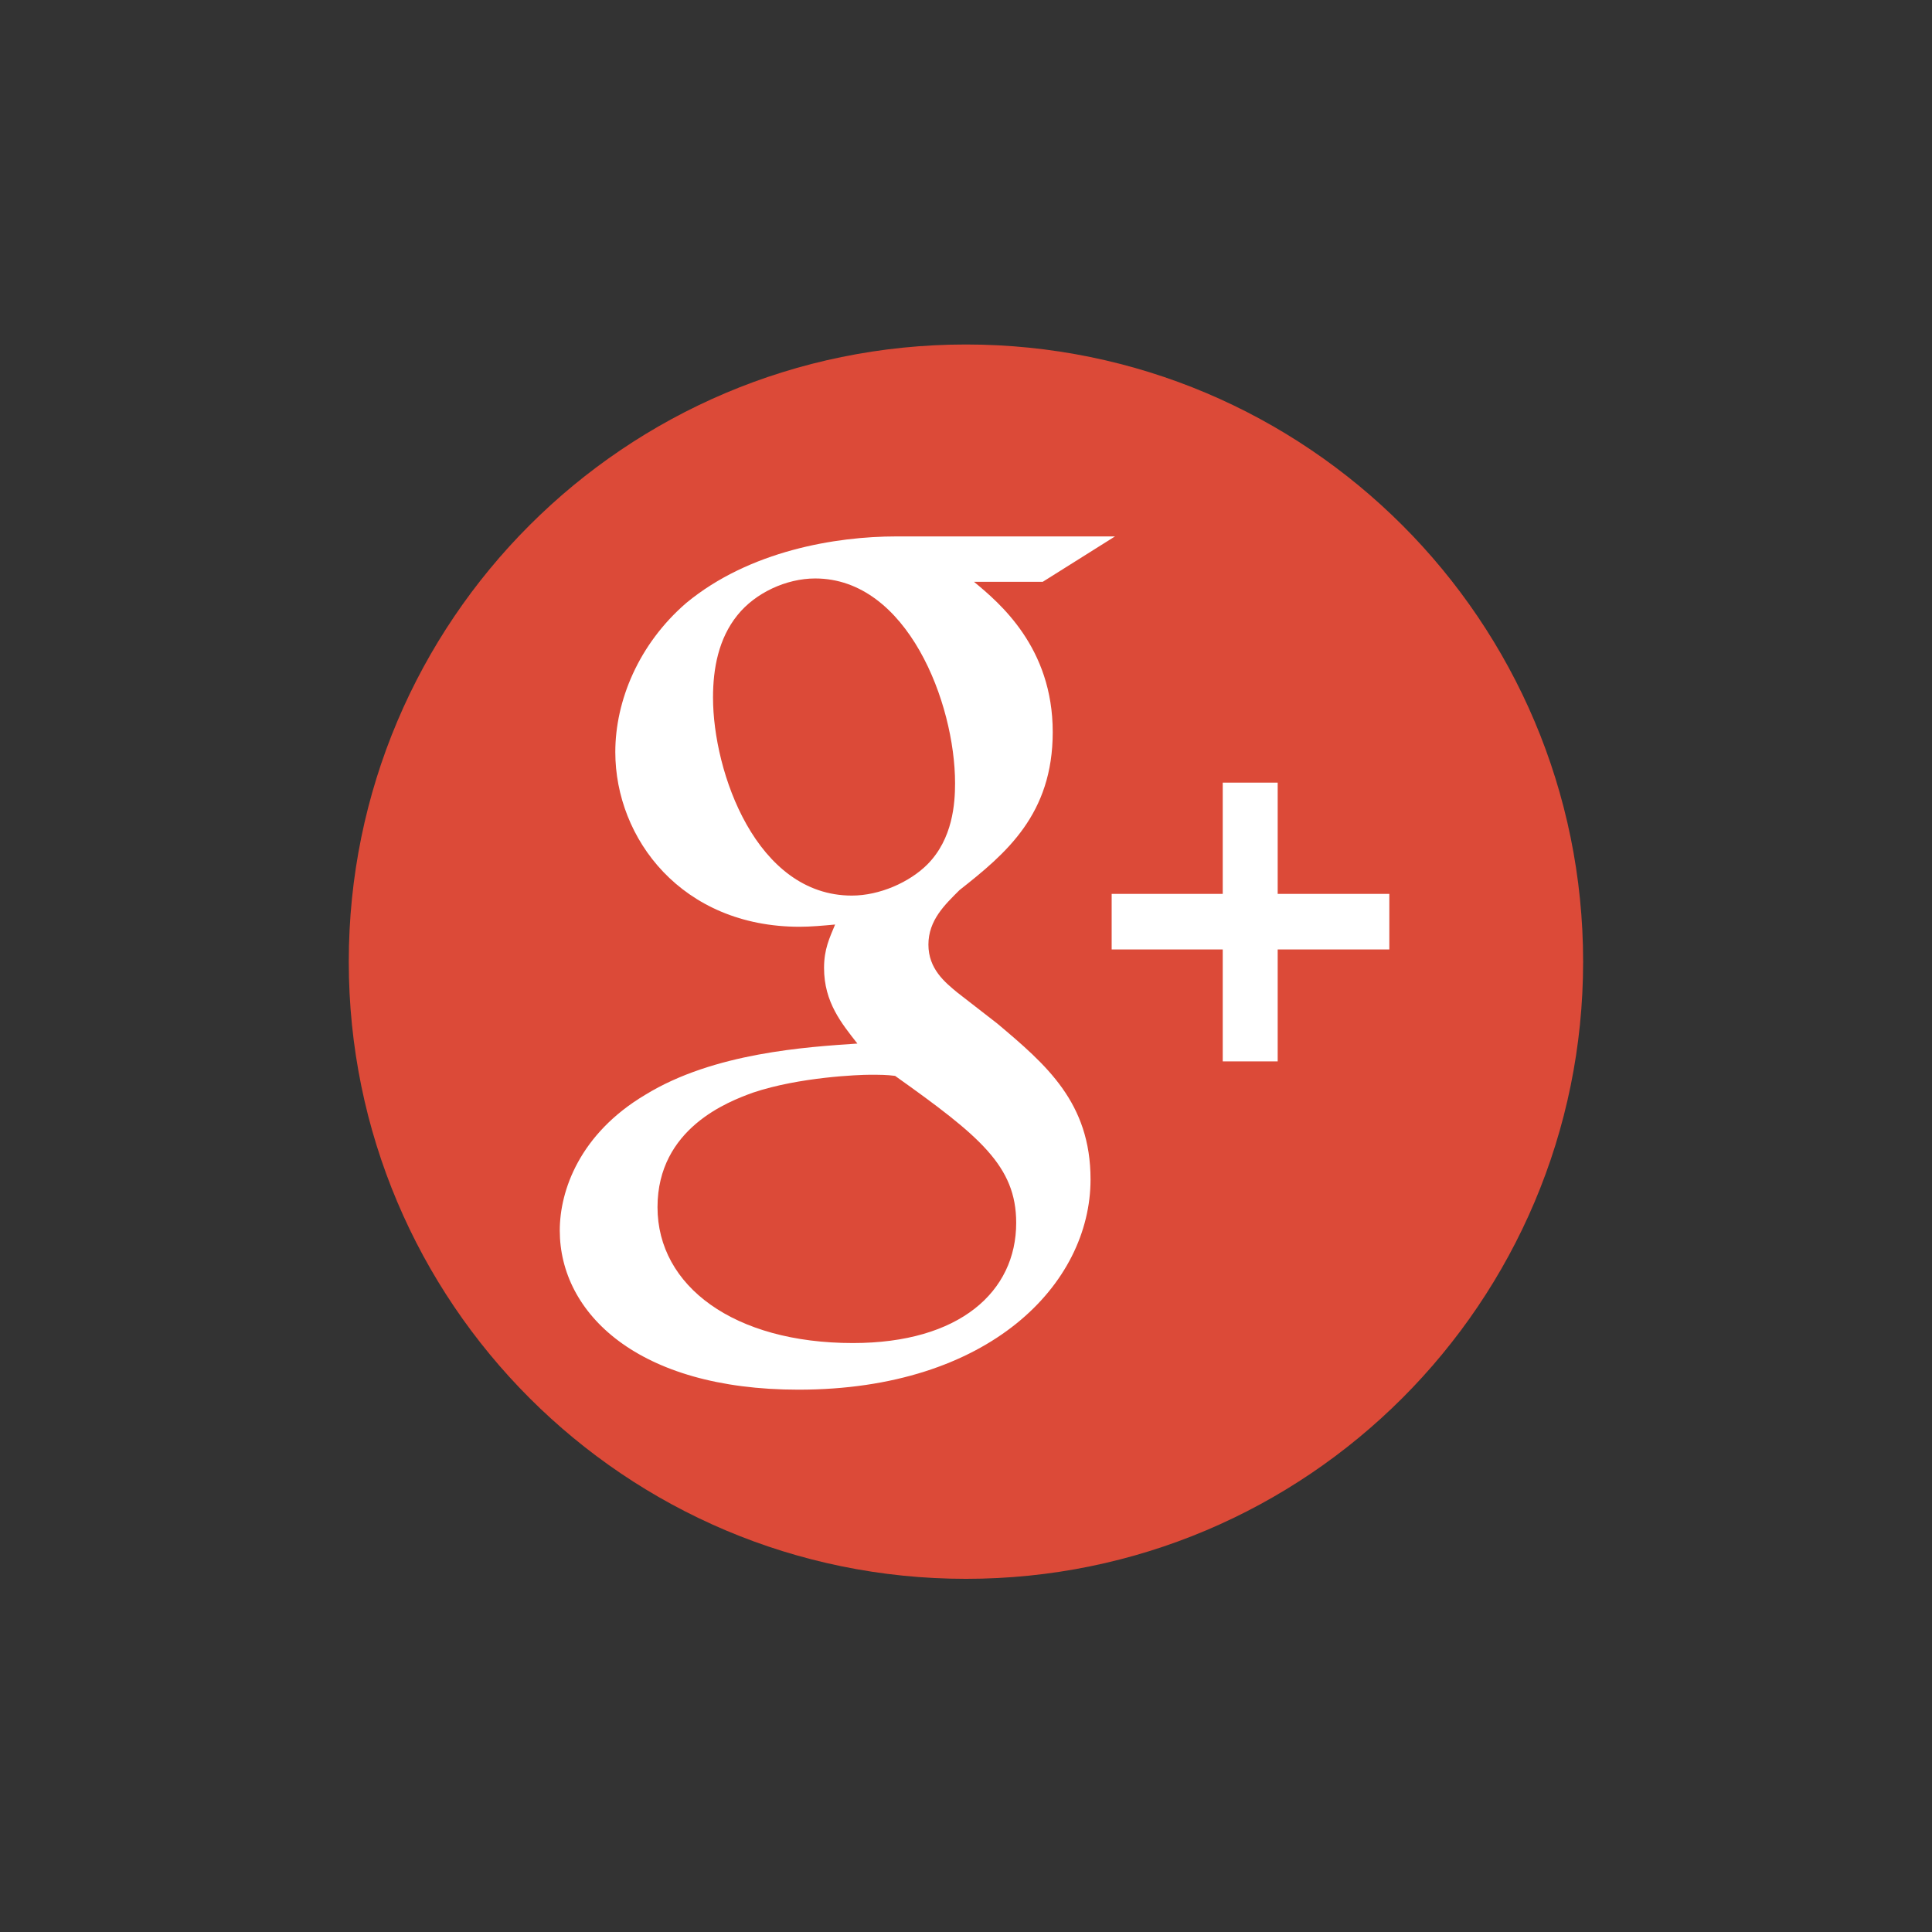 <?xml version="1.0" encoding="UTF-8" standalone="no"?>
<!-- Generator: Adobe Illustrator 16.0.0, SVG Export Plug-In . SVG Version: 6.00 Build 0)  -->

<svg
   xmlns:dc="http://purl.org/dc/elements/1.1/"
   xmlns:cc="http://creativecommons.org/ns#"
   xmlns:rdf="http://www.w3.org/1999/02/22-rdf-syntax-ns#"
   xmlns:svg="http://www.w3.org/2000/svg"
   xmlns="http://www.w3.org/2000/svg"
   xmlns:sodipodi="http://sodipodi.sourceforge.net/DTD/sodipodi-0.dtd"
   xmlns:inkscape="http://www.inkscape.org/namespaces/inkscape"
   version="1.1"
   id="Layer_1"
   x="0px"
   y="0px"
   width="800"
   height="800"
   viewBox="0 0 800 800"
   enable-background="new 0 0 134.658 131.646"
   xml:space="preserve"
   inkscape:version="0.48.4 r9939"
   sodipodi:docname="Google_plus.svg"><rect x="0" y="0" width="800" height="800" fill="#333333" stroke="none"/><defs
     id="defs15"><filter
       inkscape:collect="always"
       id="filter3861"
       color-interpolation-filters="sRGB"><feGaussianBlur
         inkscape:collect="always"
         stdDeviation="16.937"
         id="feGaussianBlur3863" /></filter><filter
       inkscape:collect="always"
       id="filter3795"
       color-interpolation-filters="sRGB"><feGaussianBlur
         inkscape:collect="always"
         stdDeviation="9.312"
         id="feGaussianBlur3797" /></filter><filter
       inkscape:collect="always"
       id="filter3815"
       color-interpolation-filters="sRGB"><feGaussianBlur
         inkscape:collect="always"
         stdDeviation="3.104"
         id="feGaussianBlur3817" /></filter></defs><sodipodi:namedview
     pagecolor="#ffffff"
     bordercolor="#666666"
     borderopacity="1"
     objecttolerance="10"
     gridtolerance="10"
     guidetolerance="10"
     inkscape:pageopacity="0"
     inkscape:pageshadow="2"
     inkscape:window-width="1440"
     inkscape:window-height="880"
     id="namedview13"
     showgrid="false"
     inkscape:zoom="0.84125"
     inkscape:cx="258.54383"
     inkscape:cy="400"
     inkscape:window-x="1364"
     inkscape:window-y="-3"
     inkscape:window-maximized="1"
     inkscape:current-layer="Layer_1" /><g
     id="g3035"
     transform="matrix(0.951,0,0,0.951,19.469,19.382)"><path
       transform="matrix(1.037,0,0,1.037,6.887,-24.472)"
       d="m 638.336,407.727 c 0,143.118 -116.02,259.138 -259.138,259.138 -143.118,0 -259.138,-116.02 -259.138,-259.138 0,-143.118 116.02,-259.138 259.138,-259.138 143.118,0 259.138,116.02 259.138,259.138 z"
       sodipodi:ry="259.13818"
       sodipodi:rx="259.13818"
       sodipodi:cy="407.72659"
       sodipodi:cx="379.19763"
       id="path3027"
       style="fill:#dc4a38;fill-opacity:1;stroke:none"
       sodipodi:type="arc" /><g
       transform="matrix(4.374,0,0,4.374,105.48,111.035)"
       id="g7"><path
         d="m 70.479,71.845 -3.983,-3.093 c -1.213,-1.006 -2.872,-2.334 -2.872,-4.765 0,-2.441 1.659,-3.993 3.099,-5.43 4.64,-3.652 9.276,-7.539 9.276,-15.73 0,-8.423 -5.3,-12.854 -7.84,-14.956 h 6.849 l 7.189,-4.517 H 60.418 c -5.976,0 -14.588,1.414 -20.893,6.619 -4.752,4.1 -7.07,9.753 -7.07,14.842 0,8.639 6.633,17.396 18.346,17.396 1.106,0 2.316,-0.109 3.534,-0.222 -0.547,1.331 -1.1,2.439 -1.1,4.32 0,3.431 1.763,5.535 3.317,7.528 -4.977,0.342 -14.268,0.893 -21.117,5.103 -6.523,3.879 -8.508,9.525 -8.508,13.51 0,8.202 7.731,15.842 23.762,15.842 19.01,0 29.074,-10.519 29.074,-20.932 10e-4,-7.651 -4.419,-11.417 -9.284,-15.515 z M 56,59.107 c -9.51,0 -13.818,-12.294 -13.818,-19.712 0,-2.888 0.547,-5.87 2.428,-8.199 1.773,-2.218 4.861,-3.657 7.744,-3.657 9.168,0 13.923,12.404 13.923,20.382 0,1.996 -0.22,5.533 -2.762,8.09 -1.778,1.774 -4.753,3.096 -7.515,3.096 z m 0.109,44.543 c -11.826,0 -19.452,-5.657 -19.452,-13.523 0,-7.864 7.071,-10.524 9.504,-11.405 4.64,-1.561 10.611,-1.779 11.607,-1.779 1.105,0 1.658,0 2.538,0.111 8.407,5.983 12.056,8.965 12.056,14.629 0,6.859 -5.639,11.967 -16.253,11.967 z"
         id="path9"
         inkscape:connector-curvature="0"
         style="fill:#ffffff" /><polygon
         points="81.866,64.469 92.923,64.469 92.923,75.612 98.393,75.612 98.393,64.469 109.506,64.469 109.506,58.938 98.393,58.938 98.393,47.863 92.923,47.863 92.923,58.938 81.866,58.938 "
         id="polygon11"
         style="fill:#ffffff" /></g></g></svg>
